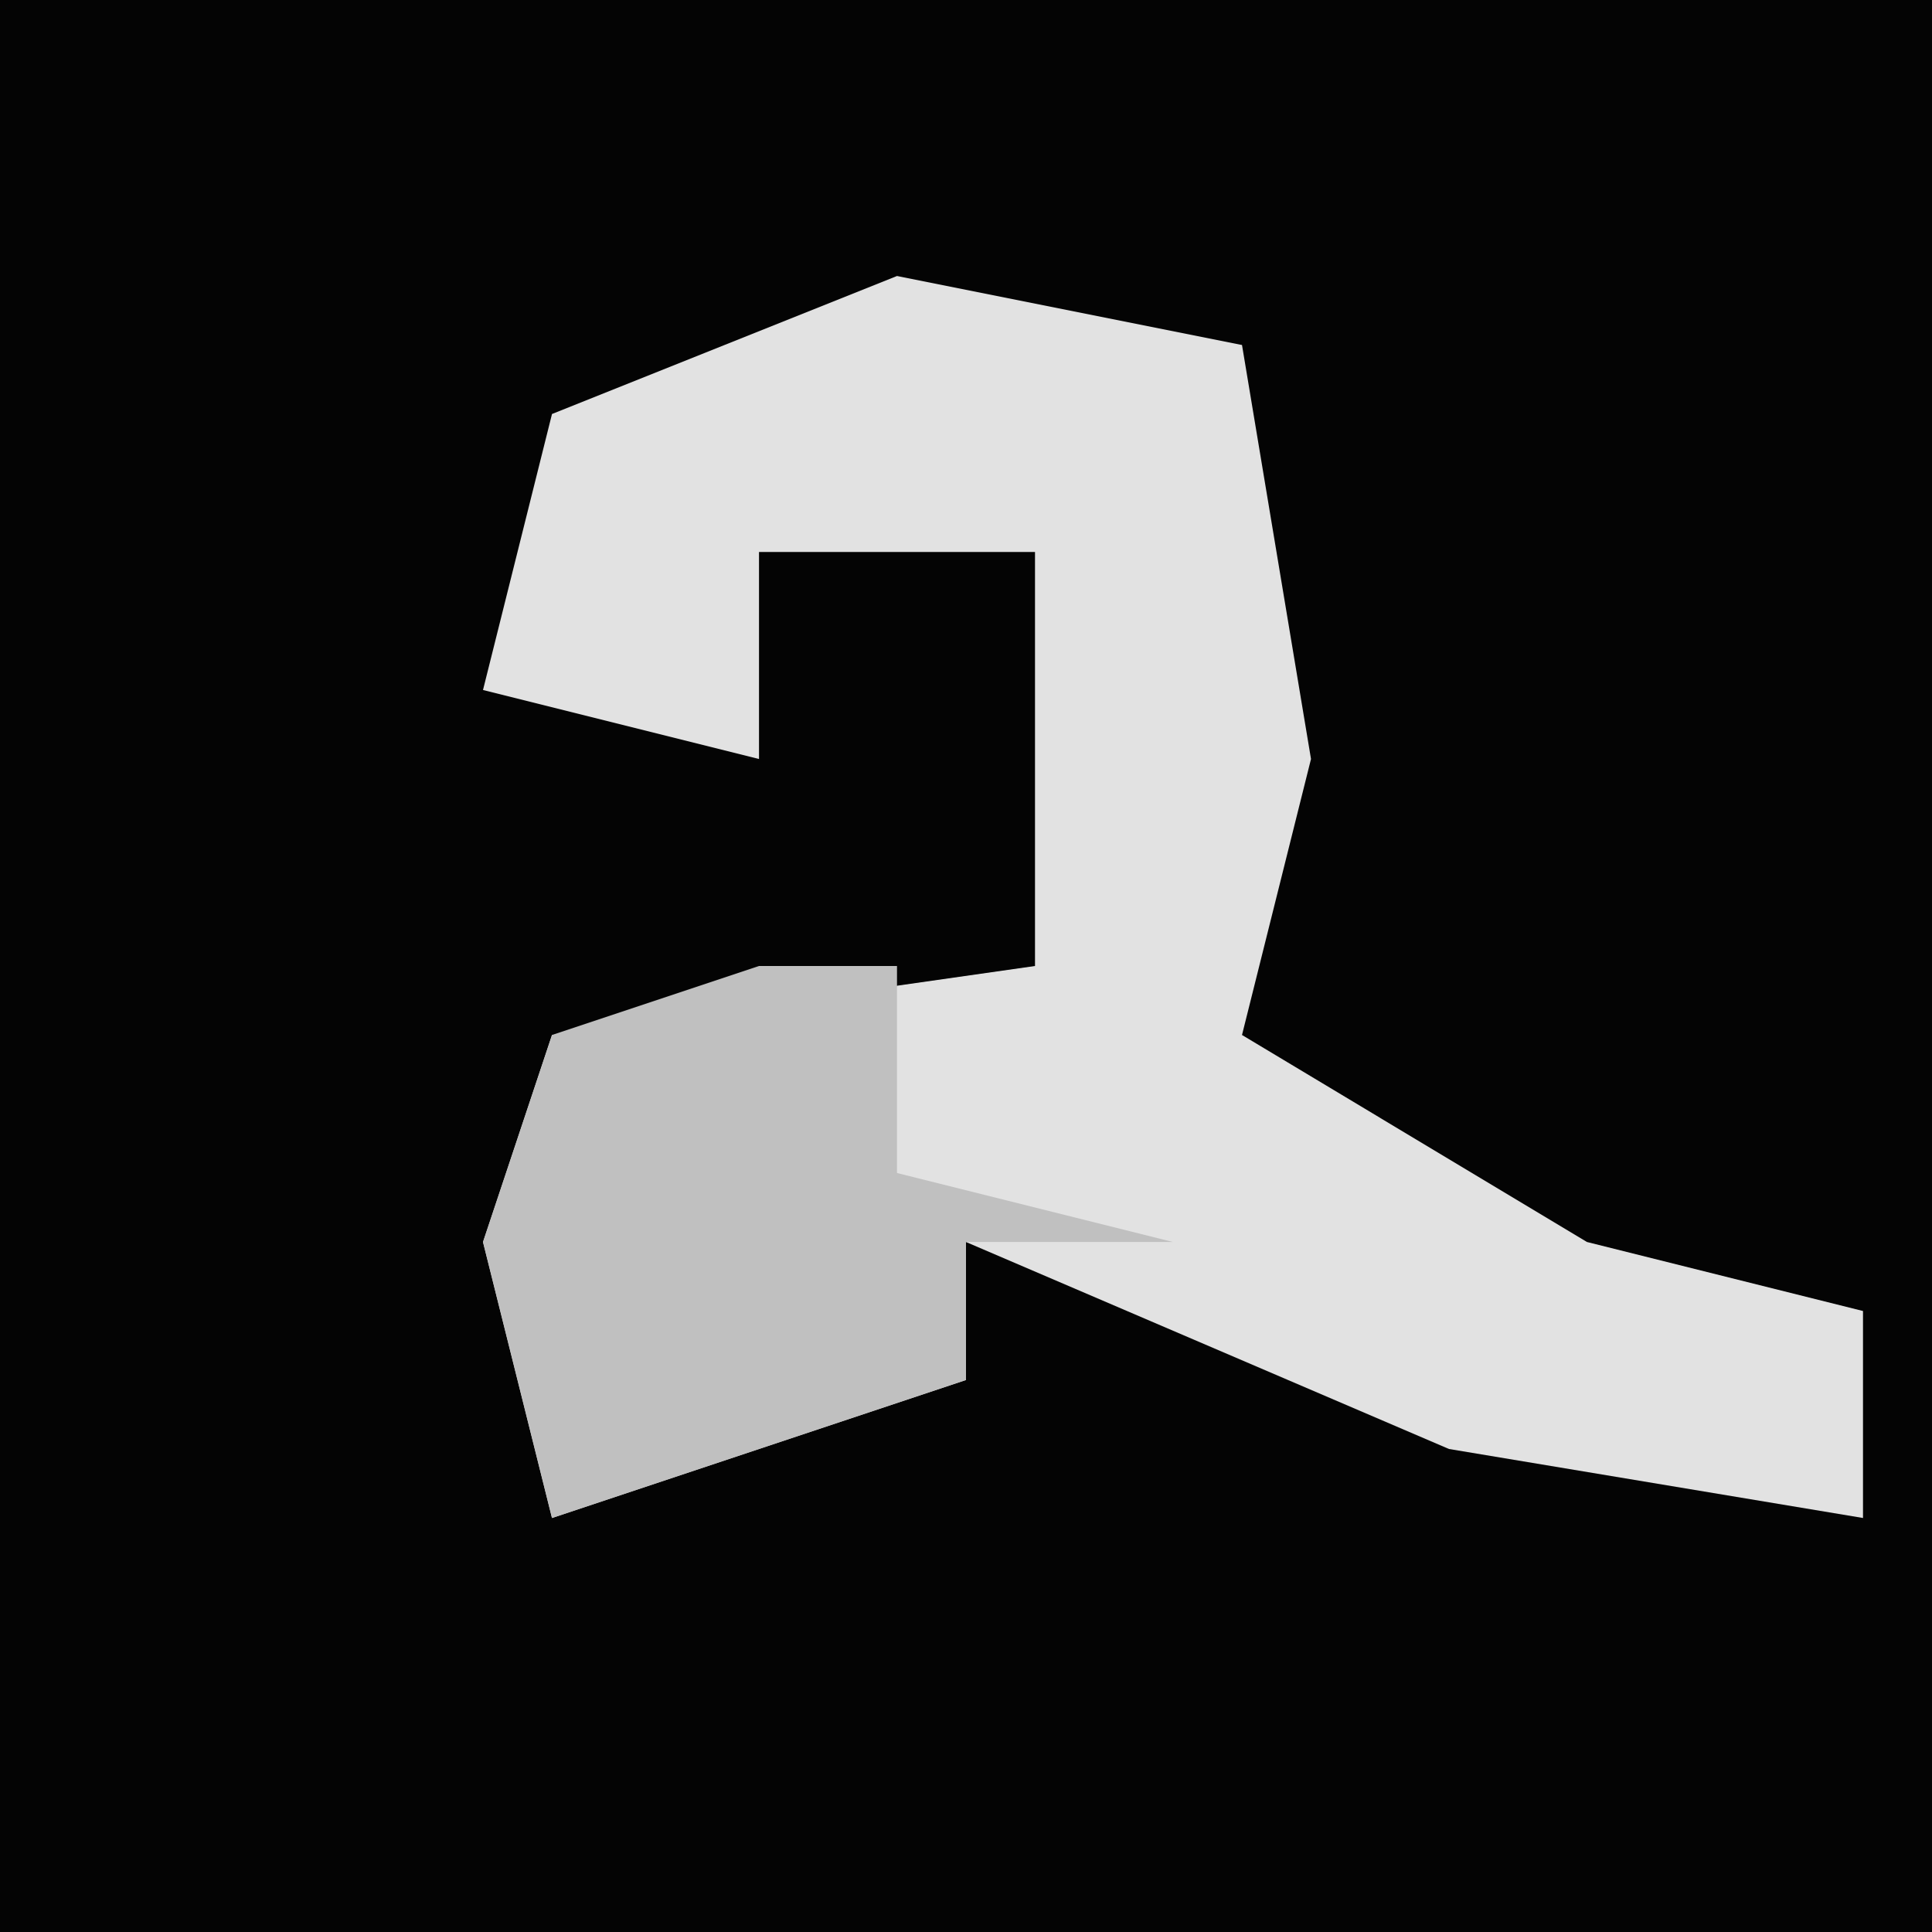 <?xml version="1.0" encoding="UTF-8"?>
<svg version="1.1" xmlns="http://www.w3.org/2000/svg" width="28" height="28">
<path d="M0,0 L28,0 L28,28 L0,28 Z " fill="#040404" transform="translate(0,0)"/>
<path d="M0,0 L5,1 L6,7 L5,11 L10,14 L14,15 L14,18 L8,17 L1,14 L1,16 L-5,18 L-6,14 L-5,11 L2,10 L2,4 L-2,4 L-2,7 L-6,6 L-5,2 Z " fill="#E2E2E2" transform="translate(13,4)"/>
<path d="M0,0 L2,0 L2,3 L6,4 L3,4 L3,6 L-3,8 L-4,4 L-3,1 Z " fill="#C0C0C0" transform="translate(11,14)"/>
</svg>
